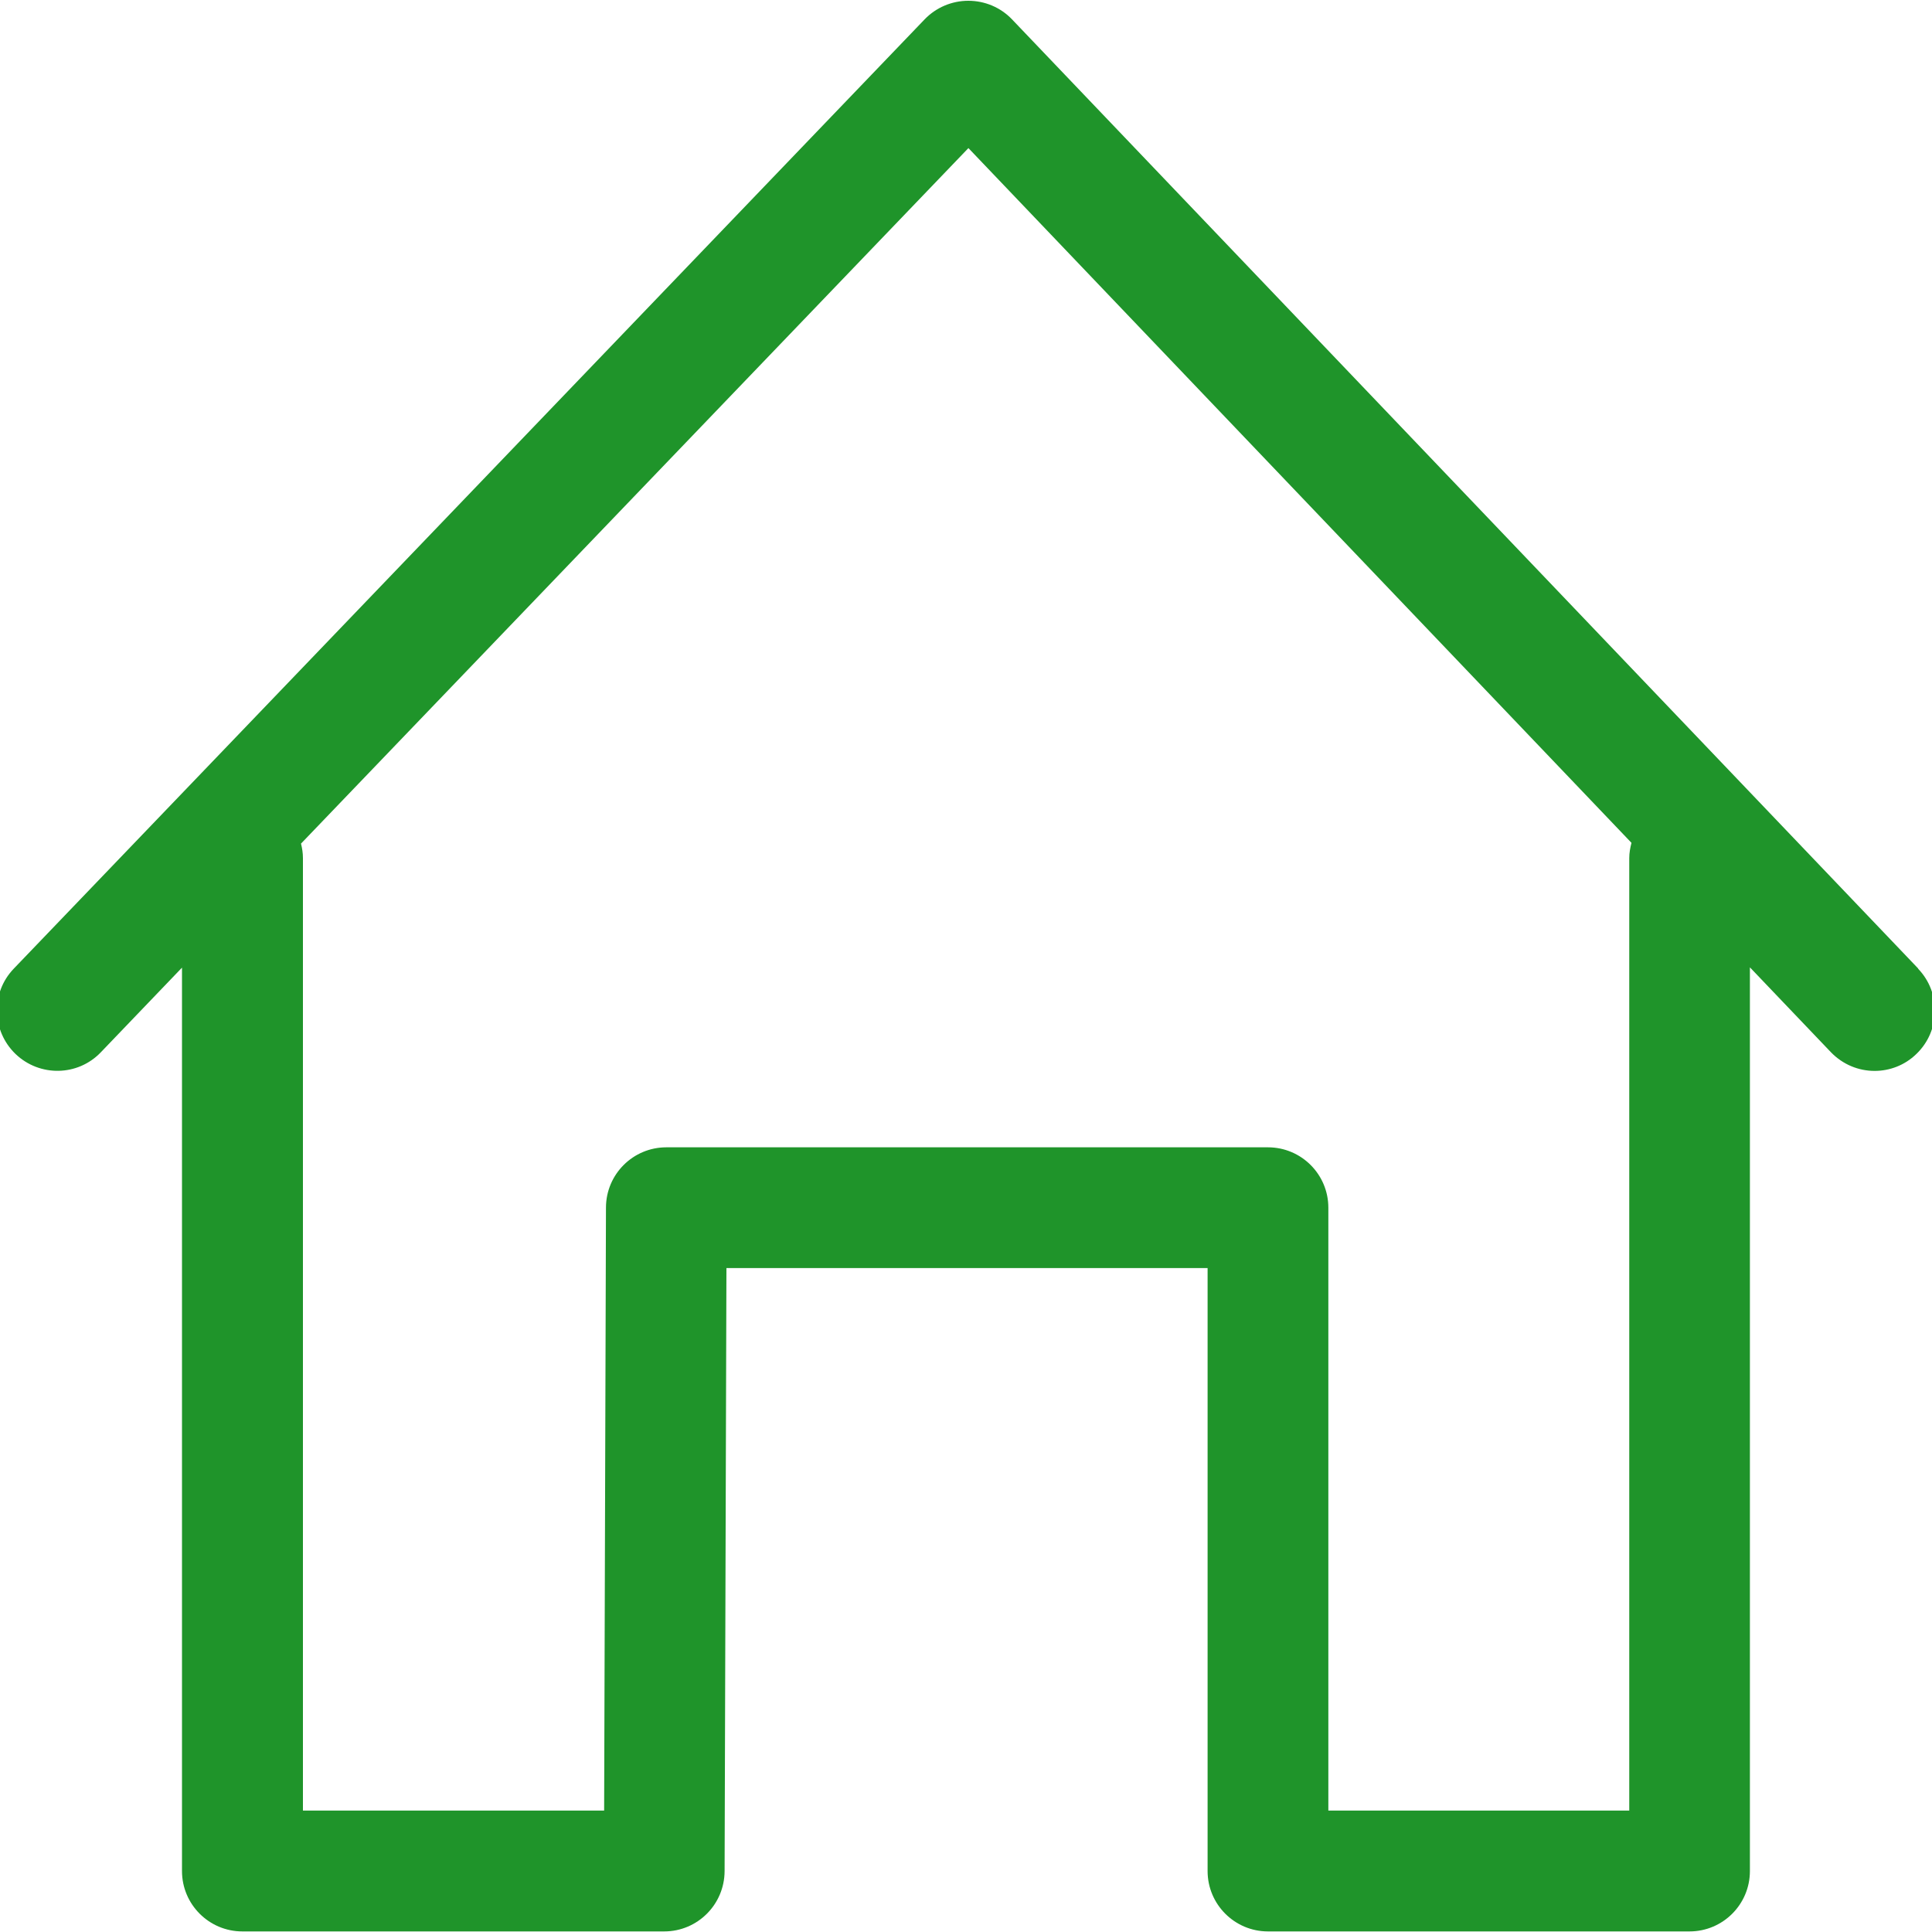 <svg width="20" height="20" viewBox="0 0 20 20" fill="none" xmlns="http://www.w3.org/2000/svg">
<path d="M19.858 10.027L10.475 0.199C10.357 0.076 10.194 0.008 10.024 0.008C9.854 0.008 9.691 0.077 9.573 0.199L0.143 10.027C-0.097 10.276 -0.088 10.671 0.161 10.911C0.41 11.149 0.805 11.143 1.044 10.893L1.884 10.017V19.369C1.884 19.714 2.164 19.994 2.509 19.994H6.876C7.22 19.994 7.499 19.716 7.501 19.371L7.52 13.127H12.501V19.369C12.501 19.714 12.781 19.994 13.126 19.994H17.49C17.835 19.994 18.115 19.714 18.115 19.369V10.014L18.954 10.893C19.078 11.021 19.241 11.086 19.406 11.086C19.561 11.086 19.718 11.028 19.838 10.911C20.087 10.672 20.095 10.277 19.856 10.028L19.858 10.027ZM16.866 8.883V18.743H13.751V12.502C13.751 12.157 13.471 11.877 13.126 11.877H6.898C6.554 11.877 6.274 12.155 6.273 12.5L6.254 18.743H3.136V8.883C3.136 8.831 3.128 8.781 3.116 8.733L10.025 1.533L16.889 8.725C16.876 8.776 16.866 8.828 16.866 8.883L16.866 8.883Z" fill="#1F942A"/>
</svg>
